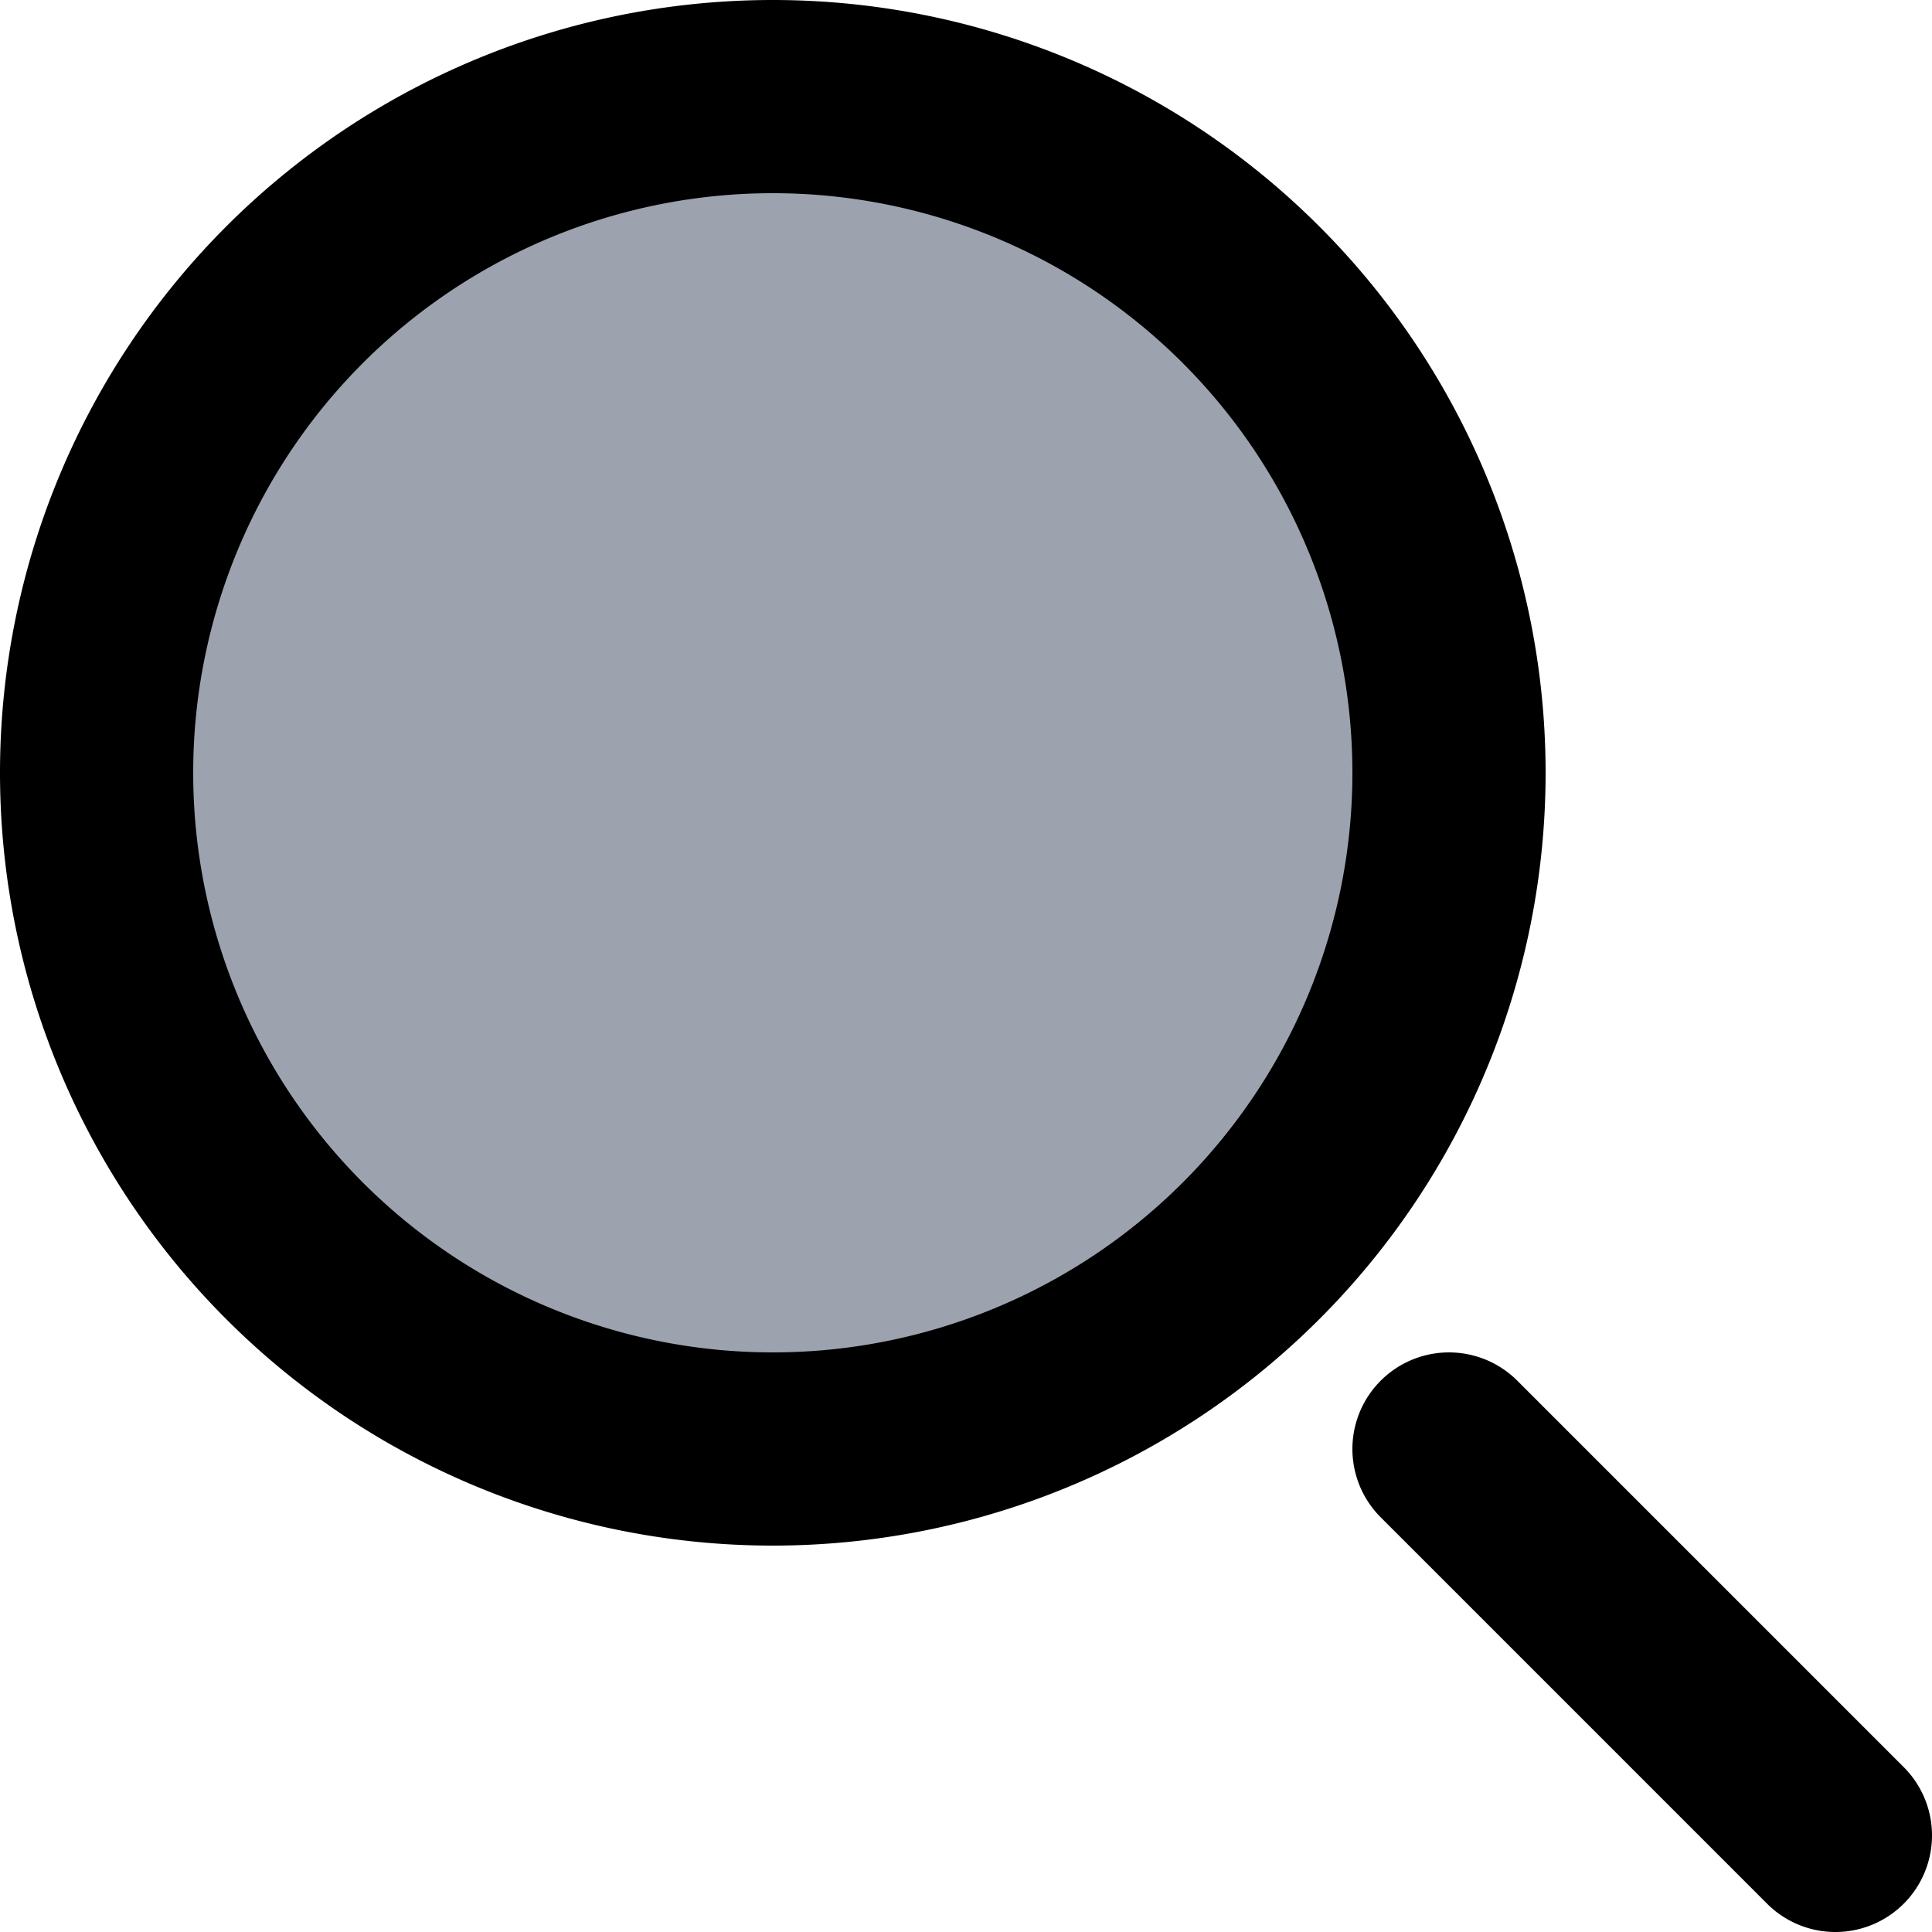 <svg className="w-4 h-4 text-gray-400" aria-hidden="true" xmlns="http://www.w3.org/2000/svg" fill="#9ca3af" viewBox="0 0 20 20">
  <path stroke="currentColor" stroke-linecap="round" stroke-linejoin="round" stroke-width="2" d="m19 19-4-4m0-7A7 7 0 1 1 1 8a7 7 0 0 1 14 0Z"/>
</svg>
